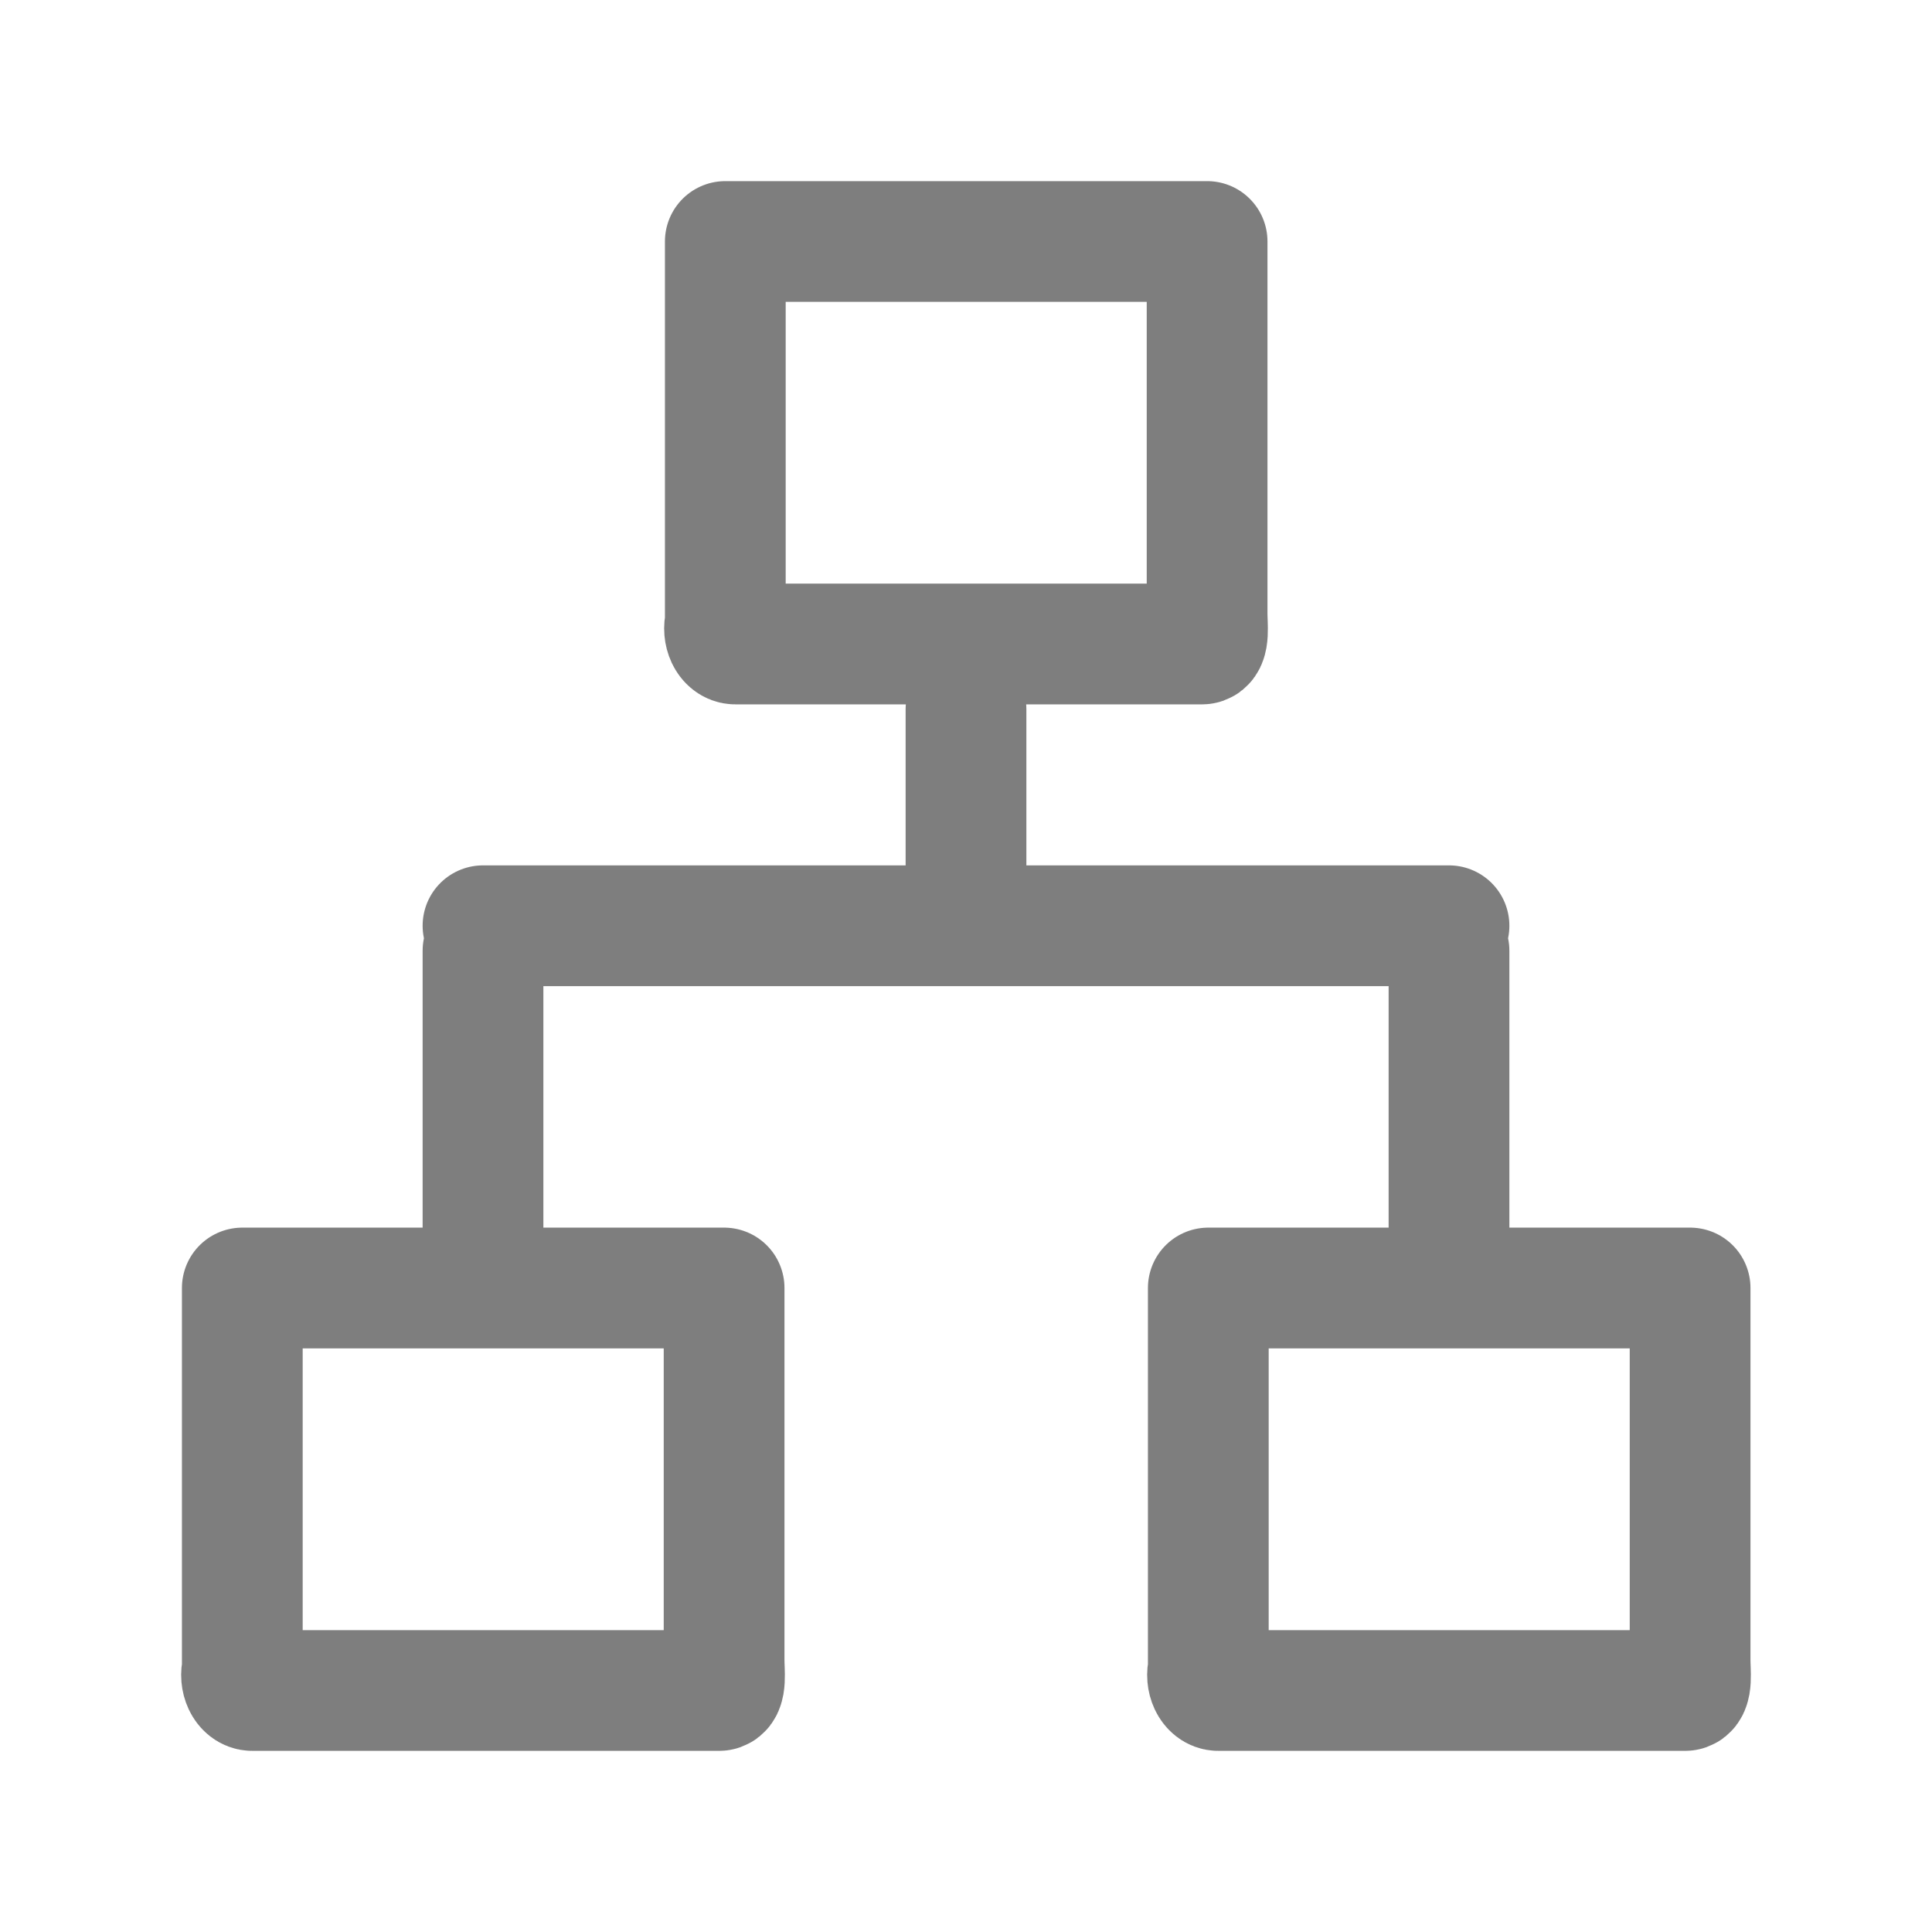 <svg width="24" height="24" xmlns="http://www.w3.org/2000/svg">
    <g stroke="#7E7E7E" stroke-width="1.5" fill="none" fill-rule="evenodd" stroke-linecap="round" stroke-linejoin="round">
        <path d="M14.995 7.623c0 .143.031.377-.064.377H9.135c-.096 0-.16-.138-.125-.265V3h5.985v4.623zM8.995 20.623c0 .143.031.377-.064.377H3.135c-.096 0-.16-.138-.125-.265V16h5.985v4.623zM20.995 20.623c0 .143.031.377-.064.377h-5.796c-.096 0-.16-.138-.125-.265V16h5.985v4.623zM6 11.5h12M12 8.811v2M6 11.811v4M18 11.811v4"/>
    </g>
</svg>
